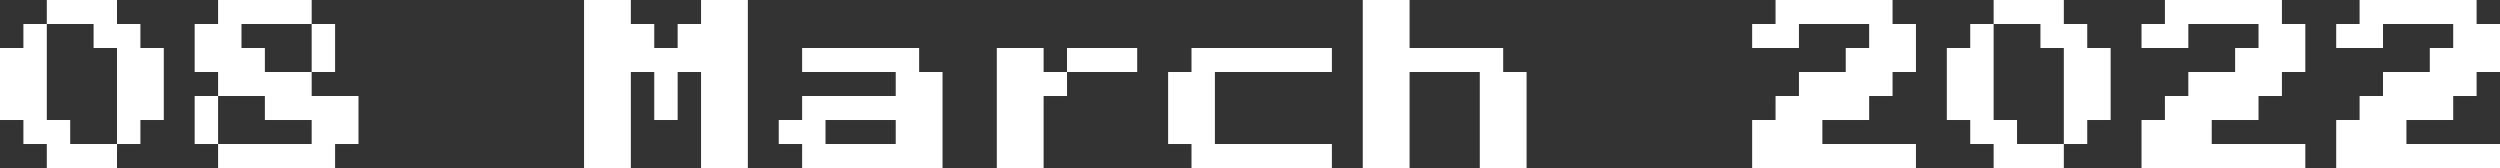 <svg width="372" height="25" viewBox="0 0 372 25" fill="none" xmlns="http://www.w3.org/2000/svg">
<rect x="0" y="0" width="372" height="25" fill="#333333" stroke="none"/>
<path d="M6.964 25V21.429H3.482V17.857H0V7.143H3.482V3.571H6.964V0H17.409V3.571H20.891V7.143H24.373V17.857H20.891V21.429H17.409V25H6.964ZM10.445 21.429H17.409V7.143H13.927V3.571H6.964V17.857H10.445V21.429Z" fill="white"/>
<path d="M32.451 25V21.429H28.969V14.286H32.451V10.714H28.969V3.571H32.451V0H46.378V3.571H49.86V10.714H46.378V14.286H53.342V21.429H49.86V25H32.451ZM39.414 10.714H46.378V3.571H35.933V7.143H39.414V10.714ZM32.451 21.429H46.378V17.857H39.414V14.286H32.451V21.429Z" fill="white"/>
<path d="M86.907 25V0H93.87V3.571H97.352V7.143H100.834V3.571H104.316V0H111.28V25H104.316V10.714H100.834V17.857H97.352V10.714H93.87V25H86.907Z" fill="white"/>
<path d="M119.358 25V21.429H115.876V17.857H119.358V14.286H133.285V10.714H119.358V7.143H136.767V10.714H140.249V25H119.358ZM122.839 21.429H133.285V17.857H122.839V21.429Z" fill="white"/>
<path d="M155.29 10.714H158.772V14.286H155.29V25H148.326V7.143H155.29V10.714ZM169.217 7.143V10.714H158.772V7.143H169.217Z" fill="white"/>
<path d="M177.295 25V21.429H173.814V10.714H177.295V7.143H198.186V10.714H180.777V21.429H198.186V25H177.295Z" fill="white"/>
<path d="M202.782 25V0H209.746V7.143H223.673V10.714H227.155V25H220.192V10.714H209.746V25H202.782Z" fill="white"/>
<path d="M260.72 25V17.857H264.202V14.286H267.684V10.714H274.648V7.143H278.129V3.571H267.684V7.143H260.72V3.571H264.202V0H281.611V3.571H285.093V10.714H281.611V14.286H278.129V17.857H271.166V21.429H285.093V25H260.72Z" fill="white"/>
<path d="M296.653 25V21.429H293.171V17.857H289.689V7.143H293.171V3.571H296.653V0H307.098V3.571H310.58V7.143H314.062V17.857H310.58V21.429H307.098V25H296.653ZM300.135 21.429H307.098V7.143H303.617V3.571H296.653V17.857H300.135V21.429Z" fill="white"/>
<path d="M318.658 25V17.857H322.14V14.286H325.622V10.714H332.585V7.143H336.067V3.571H325.622V7.143H318.658V3.571H322.14V0H339.549V3.571H343.031V10.714H339.549V14.286H336.067V17.857H329.104V21.429H343.031V25H318.658Z" fill="white"/>
<path d="M347.627 25V17.857H351.109V14.286H354.591V10.714H361.554V7.143H365.036V3.571H354.591V7.143H347.627V3.571H351.109V0H368.518V3.571H372V10.714H368.518V14.286H365.036V17.857H358.073V21.429H372V25H347.627Z" fill="white"/>
</svg>
